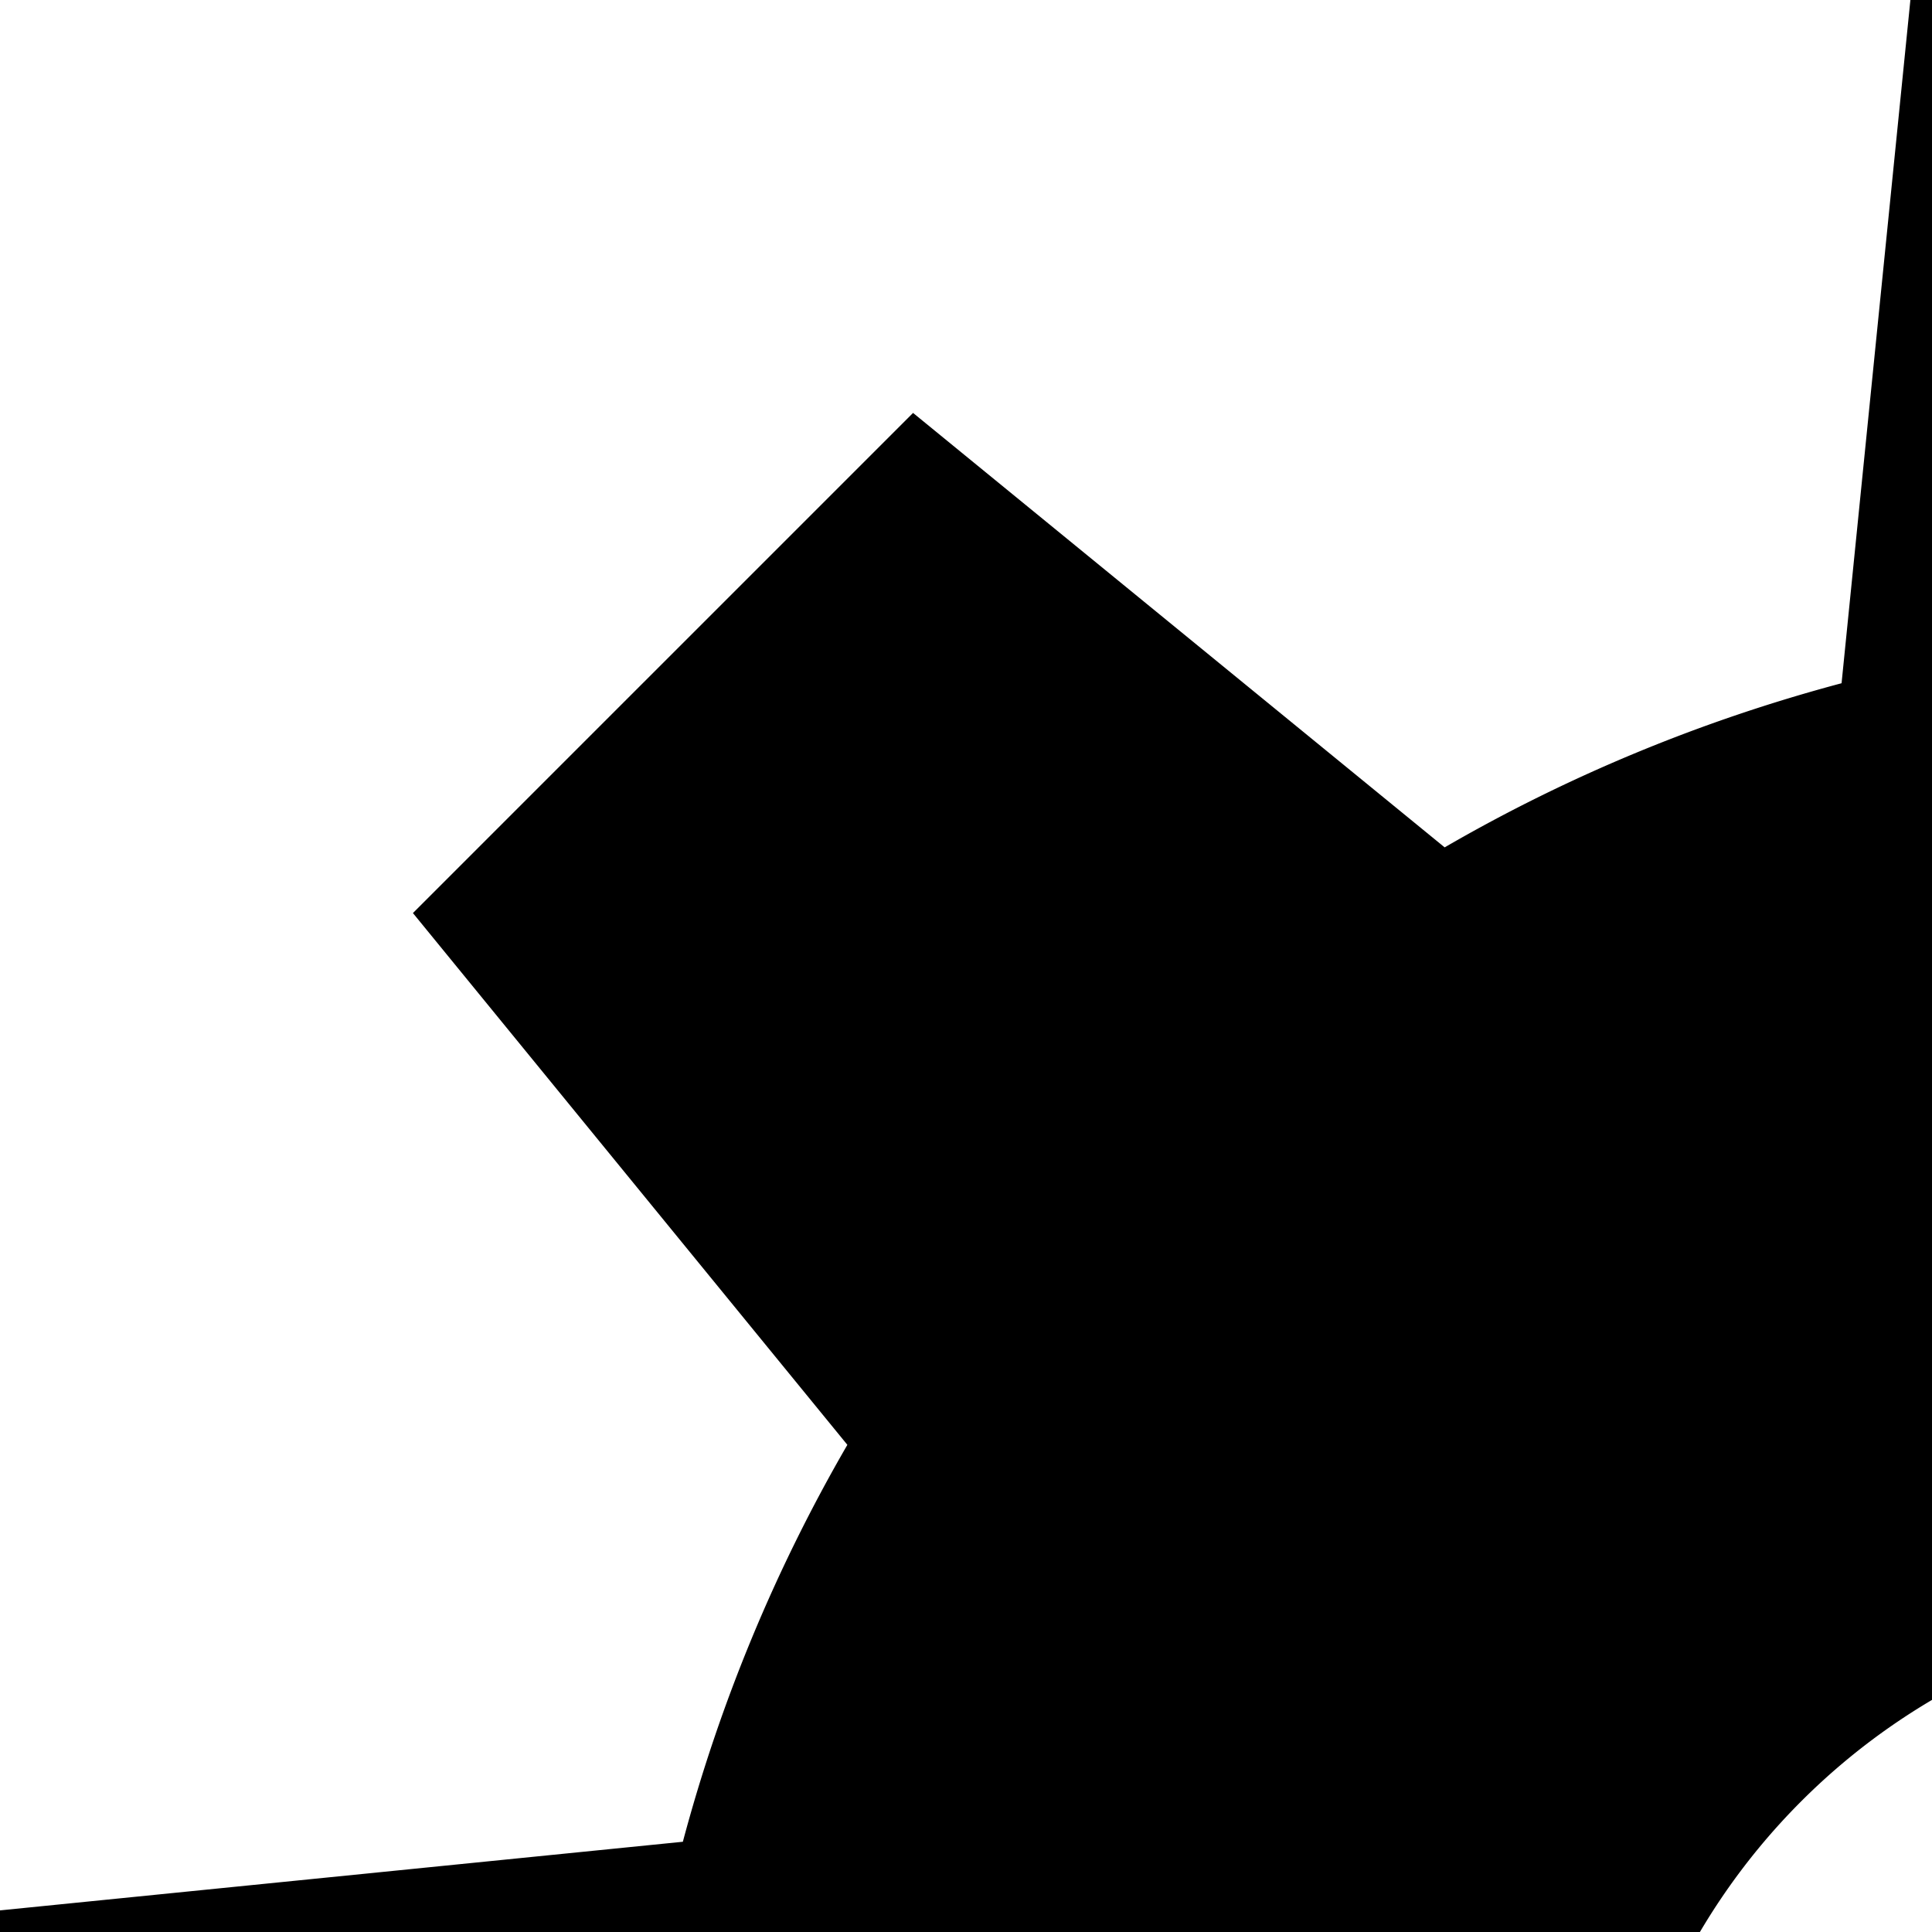 <svg xmlns="http://www.w3.org/2000/svg" version="1.1" viewBox="0 0 512 512" fill="currentColor"><path fill="currentColor" d="m506.274 0l-18.238 181.063c-37.264 9.933-72.584 24.601-105.185 43.498L241.97 109.428L109.428 241.97l115.133 140.929a431.034 431.034 0 0 0-43.596 105.186L0 506.274v187.5l181.063 18.189c9.928 37.243 24.616 72.551 43.498 105.137L109.428 958.03l132.542 132.542L382.9 975.438c32.585 18.882 67.893 33.571 105.136 43.498L506.226 1200h187.5l18.189-180.966A430.925 430.925 0 0 0 817.1 975.438l140.931 115.134l132.542-132.542l-115.135-140.882c18.897-32.601 33.565-67.921 43.498-105.185L1200 693.774v-187.5l-180.966-18.189a430.816 430.816 0 0 0-43.596-105.233l115.134-140.881L958.03 109.428L817.148 224.561a430.871 430.871 0 0 0-105.233-43.596L693.726 0zM600 426.544c95.787 0 173.456 77.669 173.456 173.456S695.787 773.456 600 773.456S426.544 695.787 426.544 600S504.213 426.544 600 426.544"/></svg>
